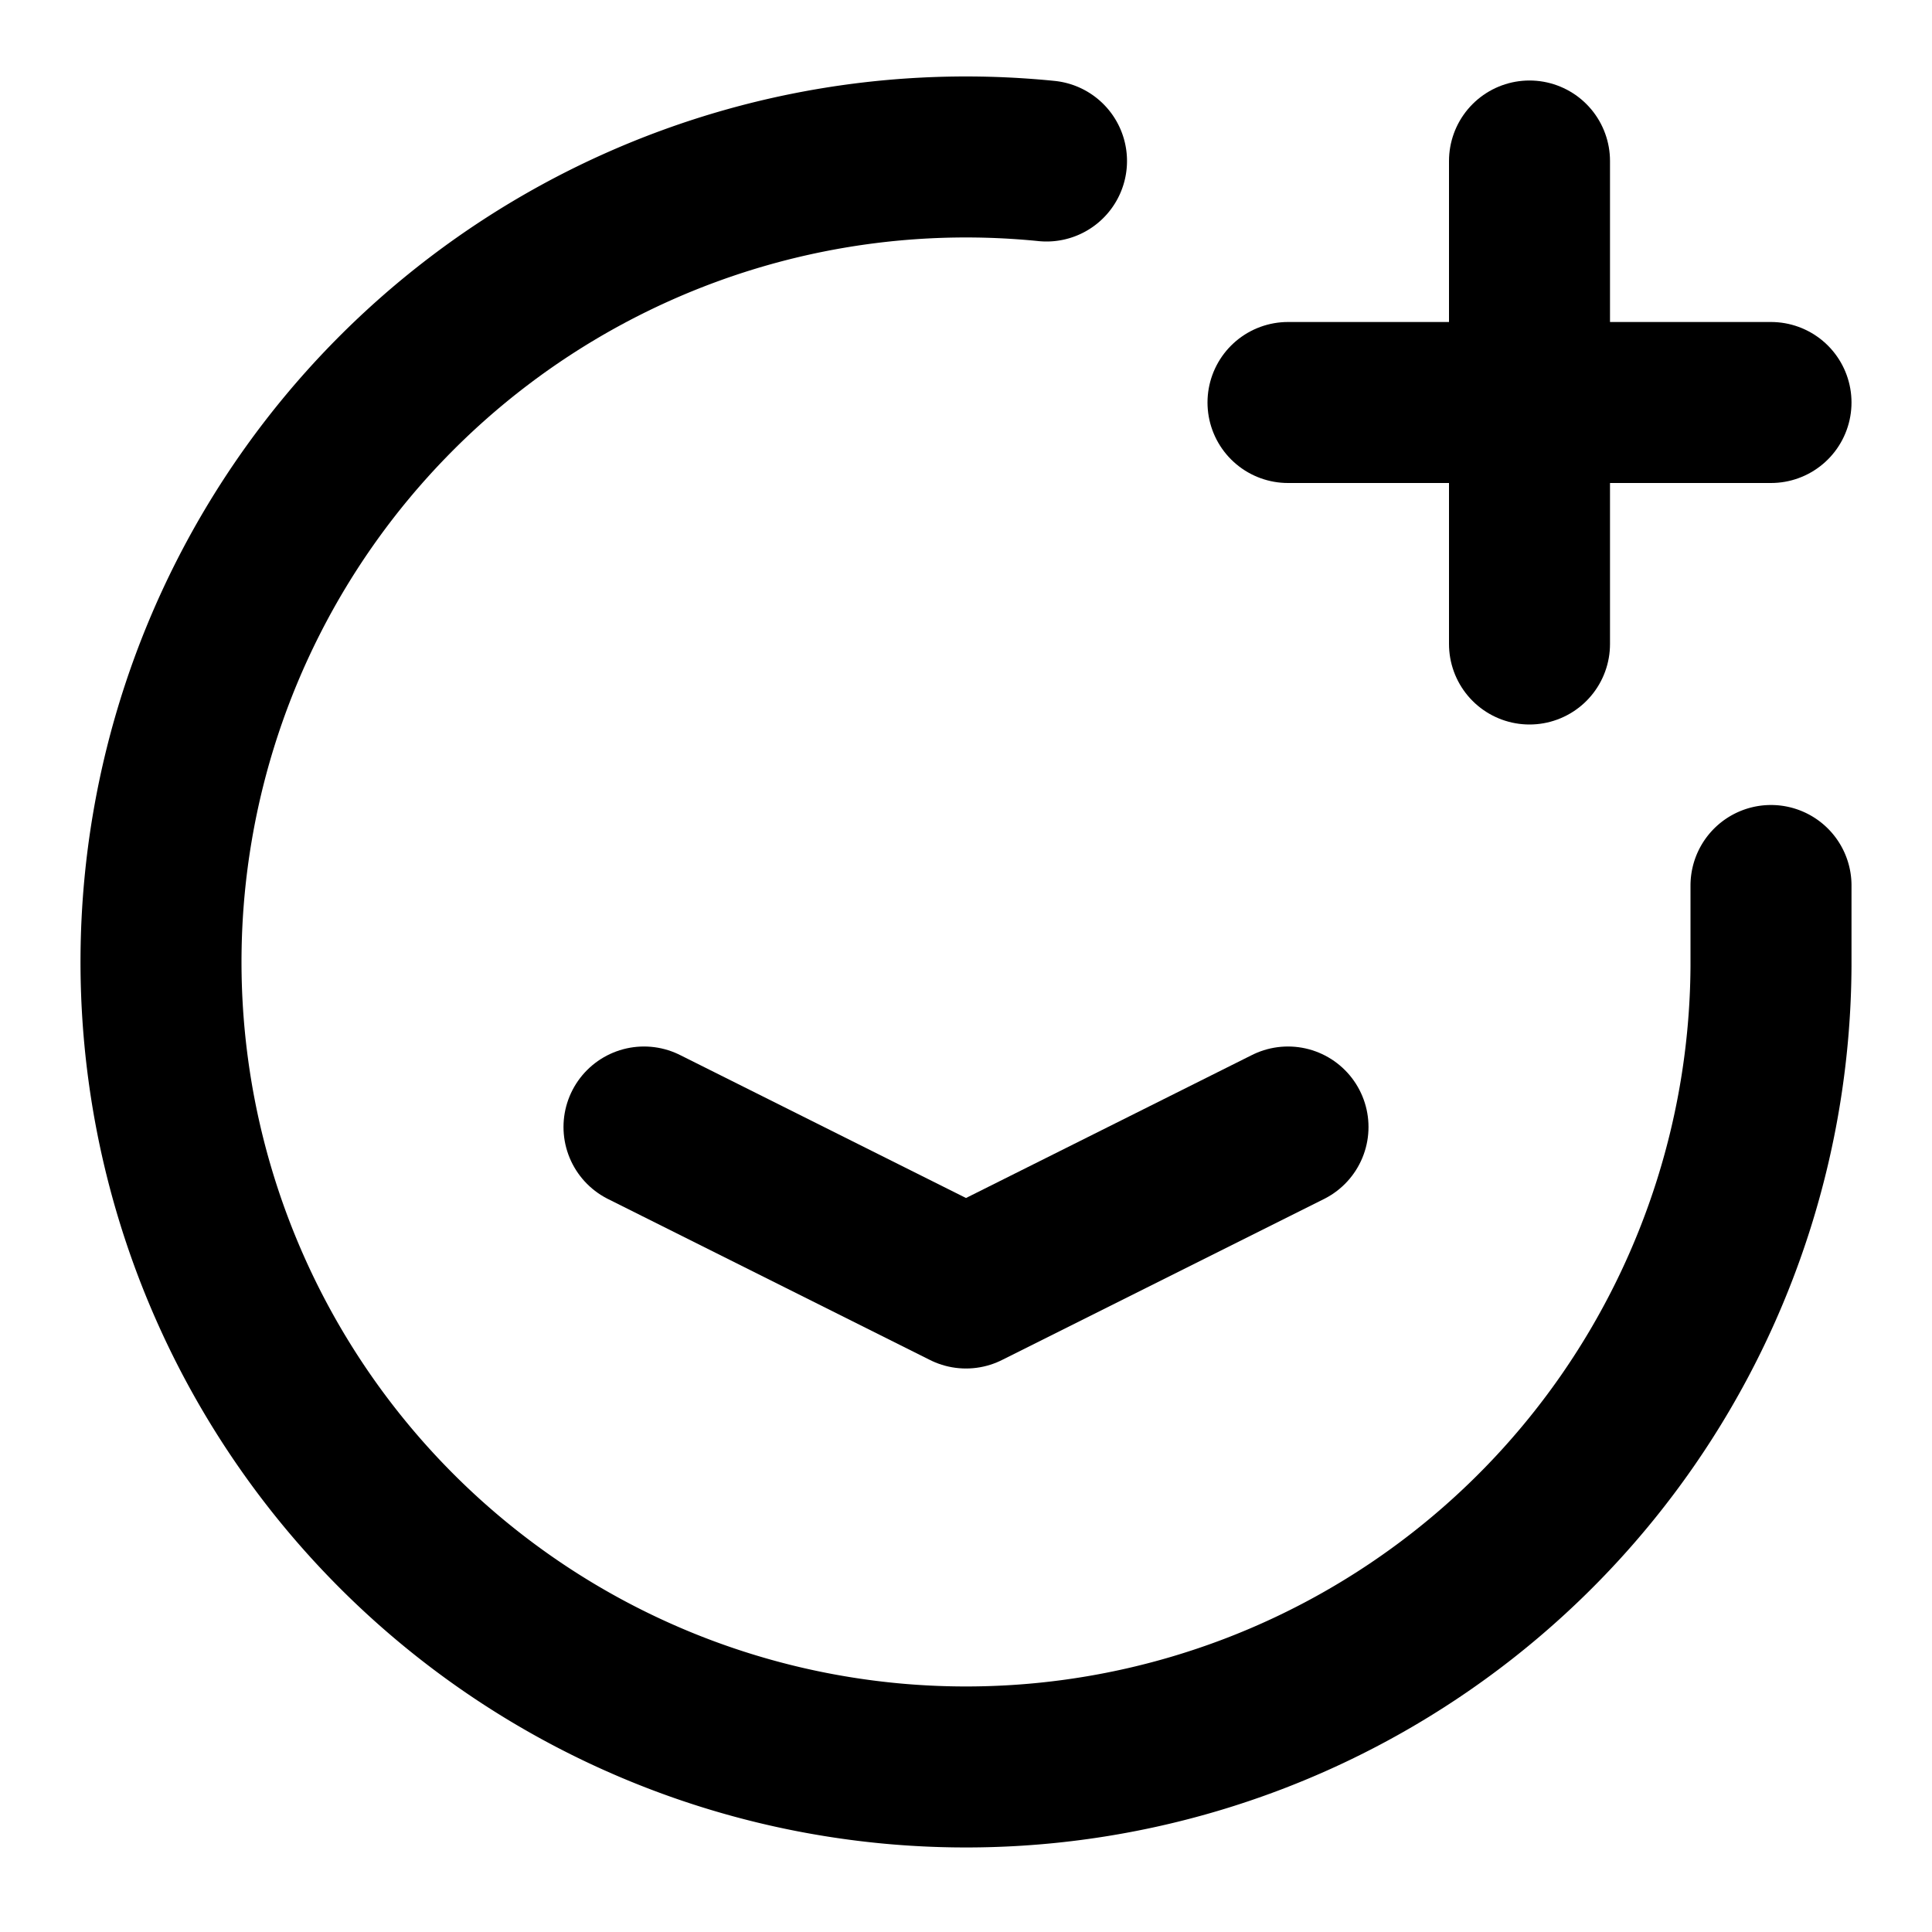 <svg xmlns="http://www.w3.org/2000/svg" width="24" height="24" fill="none" stroke="currentColor" stroke-linecap="round" stroke-linejoin="round" stroke-width="2" viewBox="0 0 24 24"><path d="M22 11v1a10 10 0 1 1-9-10"/><path d="m8 14 4 2 4-2m0-9h6m-3-3v6"/></svg>